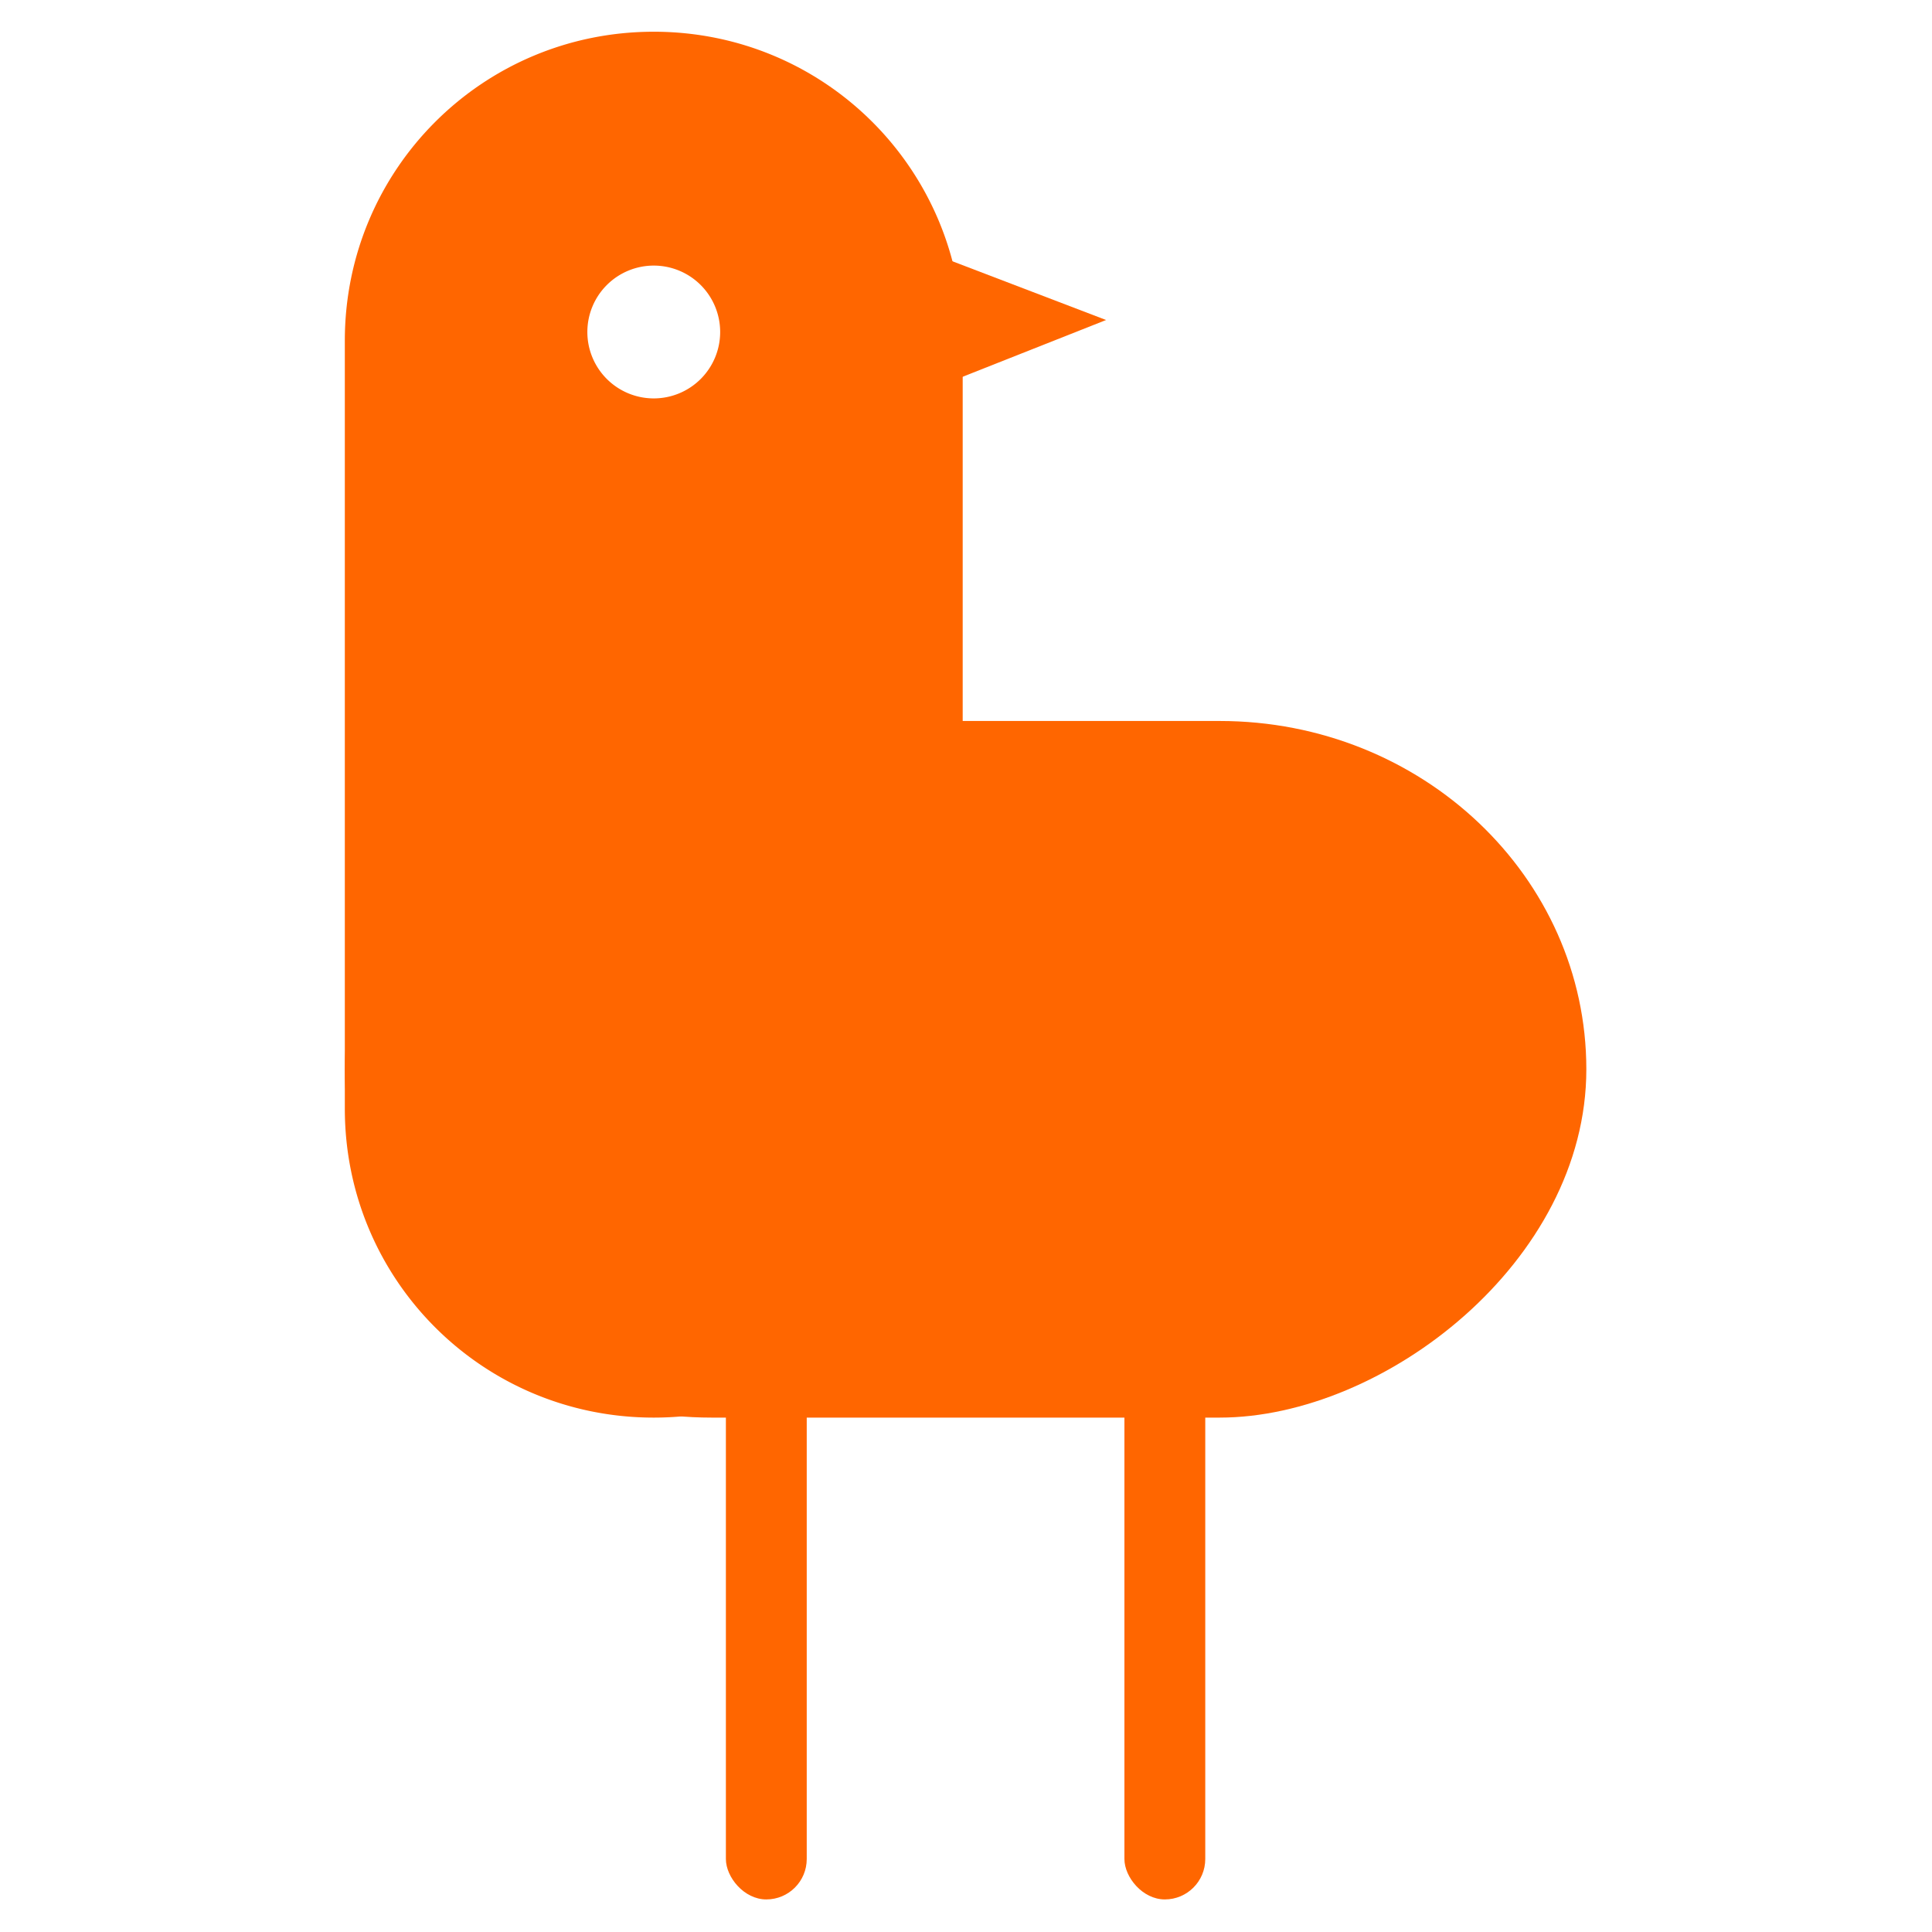 <?xml version="1.0" encoding="UTF-8" standalone="no"?>
<!-- Created with Inkscape (http://www.inkscape.org/) -->

<svg
   width="256mm"
   height="256mm"
   viewBox="0 0 256 256"
   version="1.1"
   id="svg5"
   inkscape:version="1.2.2 (b0a8486541, 2022-12-01)"
   sodipodi:docname="bird_logo_orange.svg"
   xmlns:inkscape="http://www.inkscape.org/namespaces/inkscape"
   xmlns:sodipodi="http://sodipodi.sourceforge.net/DTD/sodipodi-0.dtd"
   xmlns="http://www.w3.org/2000/svg"
   xmlns:svg="http://www.w3.org/2000/svg">
  <sodipodi:namedview
     id="namedview7"
     pagecolor="#ffffff"
     bordercolor="#666666"
     borderopacity="1.0"
     inkscape:showpageshadow="2"
     inkscape:pageopacity="0.0"
     inkscape:pagecheckerboard="0"
     inkscape:deskcolor="#d1d1d1"
     inkscape:document-units="mm"
     showgrid="false"
     inkscape:zoom="0.5946522"
     inkscape:cx="-197.59449"
     inkscape:cy="376.69078"
     inkscape:window-width="1920"
     inkscape:window-height="1129"
     inkscape:window-x="-8"
     inkscape:window-y="-8"
     inkscape:window-maximized="1"
     inkscape:current-layer="layer1" />
  <defs
     id="defs2" />
  <g
     inkscape:label="Layer 1"
     inkscape:groupmode="layer"
     id="layer1">
    <g
       id="g907"
       transform="matrix(1.216,0,0,1.216,-27.704,-27.704)">
      <rect
         style="fill:#ff6600;stroke-width:0.27"
         id="rect694"
         width="21.021"
         height="21.287"
         x="-24.997"
         y="136.11"
         transform="matrix(0.93,-0.368,0.934,0.357,0,0)" />
      <g
         id="g897"
         transform="translate(-8.6425784e-8,11.579)">
        <g
           id="g889"
           transform="translate(10.234,-1.335)">
          <rect
             style="fill:#ff6600;stroke-width:0.258"
             id="rect165-5"
             width="75.909"
             height="135.286"
             x="-167.012"
             y="50.123"
             ry="39.957"
             transform="rotate(-90)" />
          <path
             id="rect165-5-4"
             style="fill:#ff6600;stroke-width:0.257"
             d="m 83.788,15.996 c -18.65,0 -33.664,15.014 -33.664,33.664 v 83.688 c 0,18.65 15.014,33.664 33.664,33.664 18.65,0 33.664,-15.014 33.664,-33.664 V 49.66 c 0,-18.65 -15.014,-33.664 -33.664,-33.664 z m 0,25.484 a 7.236,7.236 0 0 1 7.236,7.236 7.236,7.236 0 0 1 -7.236,7.236 7.236,7.236 0 0 1 -7.236,-7.236 7.236,7.236 0 0 1 7.236,-7.236 z" />
        </g>
        <g
           id="g780"
           transform="translate(9.558,-41.379)"
           style="fill:#ff6600">
          <rect
             style="fill:#ff6600;stroke-width:0.221"
             id="rect748"
             width="8.809"
             height="57.89"
             x="92.324"
             y="201.67"
             ry="4.405" />
          <rect
             style="fill:#ff6600;stroke-width:0.221"
             id="rect748-0"
             width="8.809"
             height="57.89"
             x="135.751"
             y="201.67"
             ry="4.405" />
        </g>
      </g>
    </g>
  </g>
</svg>
